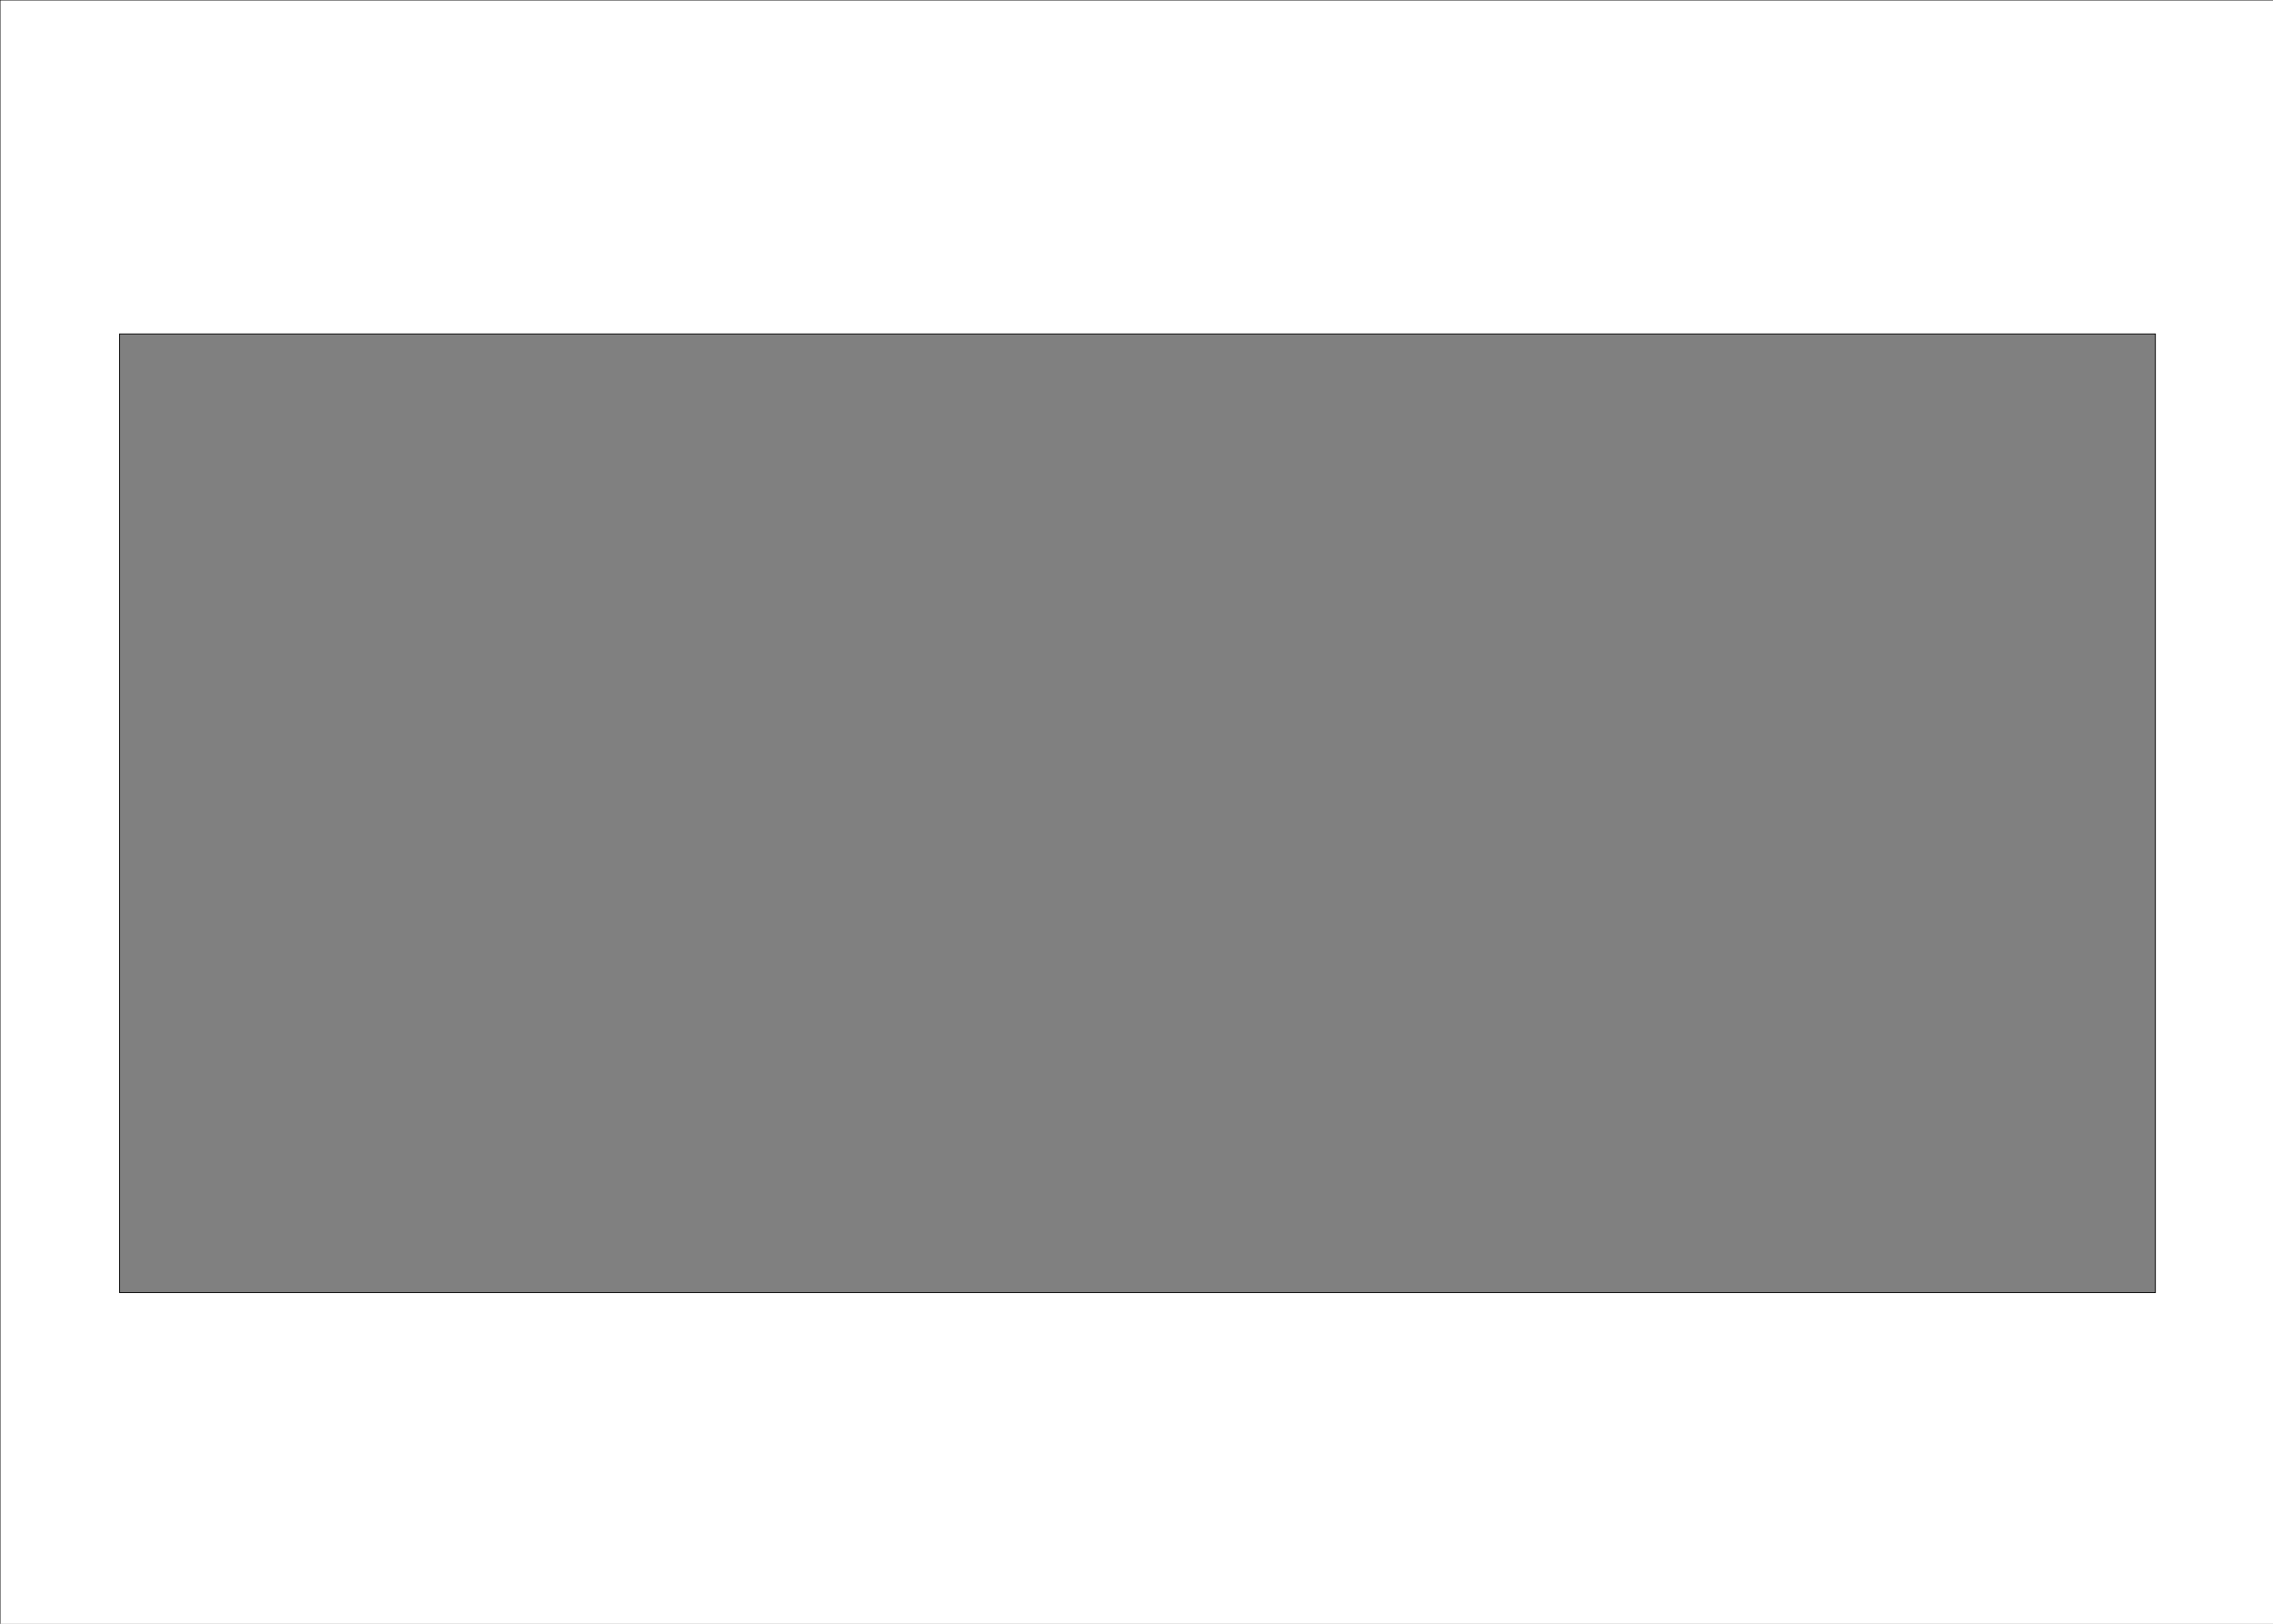 <svg width="2646" height="1890" xmlns="http://www.w3.org/2000/svg" xml:space="preserve" version="1.1">

 <rect width="100%" height="100%" fill="#808080" stroke="none"/>

 <g>
  <title>Layer 1</title>
  <path stroke="null" id="svg_1" d="m0,0l0,1893.304l2648.305,0l0,-1893.304l-2648.305,0zm2509.104,1504.571l-2369.902,0l0,-1115.838l2369.902,0l0,1115.838z" style="fill:#fff;"/>
 </g>
</svg>